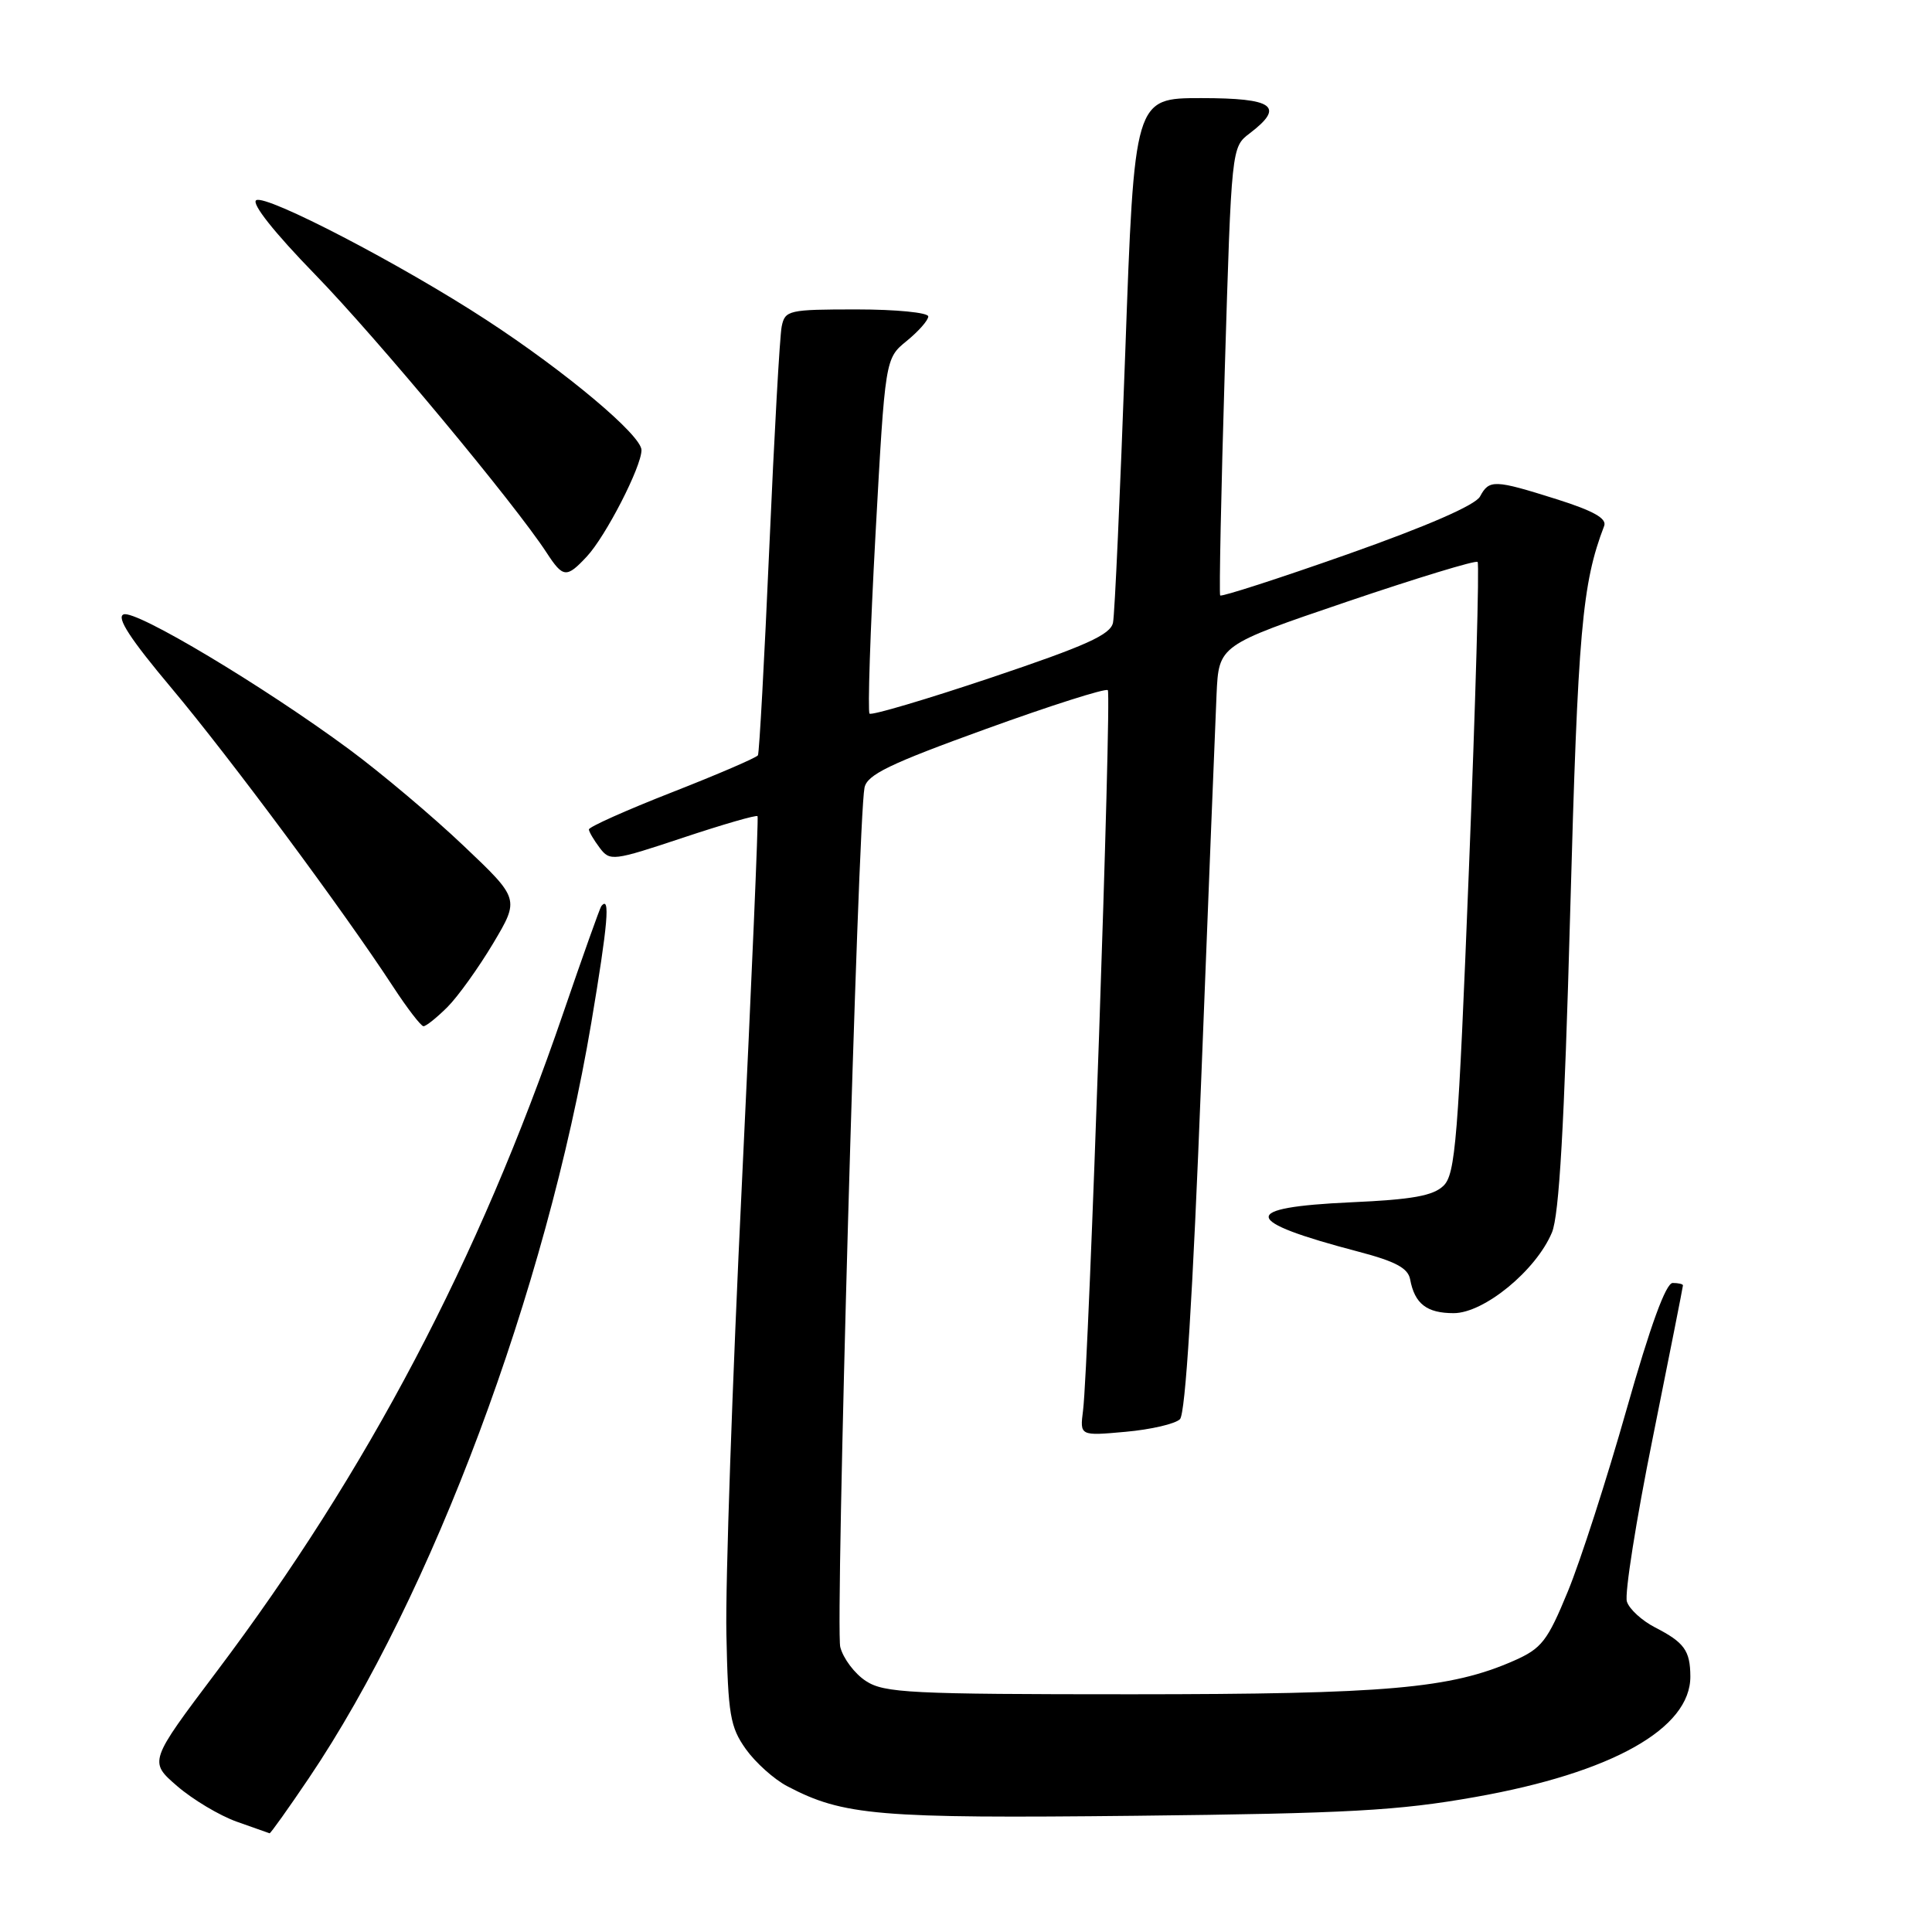 <?xml version="1.0" encoding="UTF-8" standalone="no"?>
<!DOCTYPE svg PUBLIC "-//W3C//DTD SVG 1.1//EN" "http://www.w3.org/Graphics/SVG/1.1/DTD/svg11.dtd" >
<svg xmlns="http://www.w3.org/2000/svg" xmlns:xlink="http://www.w3.org/1999/xlink" version="1.1" viewBox="0 0 256 256">
 <g >
 <path fill="currentColor"
d=" M 40.92 235.62 C 57.25 211.42 72.36 170.99 78.35 135.52 C 80.56 122.38 80.89 118.54 79.67 120.08 C 79.49 120.31 77.22 126.68 74.63 134.24 C 63.43 166.94 48.66 195.01 28.73 221.46 C 19.72 233.42 19.72 233.42 23.48 236.67 C 25.54 238.45 29.09 240.57 31.36 241.38 C 33.64 242.18 35.60 242.88 35.72 242.92 C 35.84 242.96 38.18 239.68 40.92 235.62 Z  M 195.50 238.11 C 213.58 234.91 224.03 229.04 223.98 222.12 C 223.96 218.72 223.18 217.63 219.32 215.65 C 217.57 214.75 215.88 213.21 215.57 212.21 C 215.25 211.21 216.79 201.45 219.00 190.52 C 221.20 179.59 223.00 170.50 223.00 170.32 C 223.00 170.14 222.39 170.00 221.64 170.00 C 220.74 170.00 218.69 175.62 215.53 186.75 C 212.92 195.96 209.42 206.82 207.75 210.87 C 205.04 217.46 204.28 218.43 200.61 220.05 C 192.21 223.75 183.78 224.49 149.96 224.50 C 120.56 224.50 117.16 224.33 114.73 222.74 C 113.24 221.77 111.72 219.74 111.34 218.24 C 110.67 215.60 113.68 108.68 114.55 104.38 C 114.89 102.65 117.85 101.22 130.62 96.60 C 139.23 93.48 146.50 91.17 146.79 91.45 C 147.32 91.99 144.27 180.90 143.51 186.89 C 143.08 190.27 143.08 190.27 149.16 189.72 C 152.50 189.42 155.73 188.67 156.35 188.05 C 157.08 187.32 158.05 171.70 159.18 142.72 C 160.13 118.40 161.04 95.58 161.20 92.00 C 161.50 85.50 161.50 85.50 178.42 79.75 C 187.73 76.59 195.54 74.21 195.79 74.46 C 196.04 74.70 195.52 93.02 194.64 115.15 C 193.22 151.08 192.85 155.59 191.27 157.12 C 189.90 158.45 187.12 158.95 179.04 159.31 C 164.18 159.99 164.44 161.77 179.99 165.85 C 184.91 167.14 186.57 168.03 186.85 169.52 C 187.45 172.76 189.05 174.00 192.62 174.00 C 196.64 174.00 203.54 168.34 205.64 163.31 C 206.60 161.01 207.28 149.21 208.06 120.81 C 209.08 83.55 209.63 77.34 212.56 69.69 C 212.94 68.70 211.14 67.69 206.27 66.15 C 197.99 63.54 197.33 63.52 196.11 65.79 C 195.50 66.93 189.12 69.71 178.56 73.44 C 169.43 76.66 161.83 79.11 161.68 78.90 C 161.53 78.68 161.80 65.22 162.29 49.00 C 163.18 19.50 163.18 19.50 165.59 17.67 C 170.29 14.09 168.79 13.00 159.15 13.00 C 150.31 13.00 150.31 13.00 149.10 46.75 C 148.43 65.31 147.71 81.40 147.48 82.50 C 147.16 84.10 143.94 85.55 131.39 89.77 C 122.76 92.67 115.49 94.82 115.22 94.56 C 114.96 94.29 115.31 83.60 116.01 70.79 C 117.29 47.50 117.29 47.50 120.14 45.18 C 121.71 43.90 123.00 42.44 123.00 41.93 C 123.00 41.42 118.73 41.00 113.52 41.00 C 104.49 41.00 104.02 41.11 103.58 43.25 C 103.32 44.49 102.59 57.65 101.94 72.50 C 101.29 87.35 100.61 99.76 100.43 100.08 C 100.25 100.39 95.13 102.60 89.05 104.98 C 82.97 107.36 78.01 109.58 78.03 109.91 C 78.05 110.23 78.70 111.33 79.47 112.35 C 80.82 114.14 81.22 114.09 90.50 111.00 C 95.79 109.24 100.24 107.95 100.38 108.15 C 100.52 108.34 99.59 130.10 98.32 156.50 C 97.04 182.90 96.11 209.90 96.25 216.50 C 96.47 227.23 96.75 228.84 98.83 231.77 C 100.11 233.56 102.58 235.78 104.33 236.69 C 111.73 240.58 116.31 240.97 150.50 240.60 C 178.65 240.29 185.27 239.93 195.50 238.11 Z  M 59.28 133.45 C 60.68 132.05 63.40 128.25 65.34 125.01 C 68.85 119.11 68.85 119.11 61.44 112.08 C 57.37 108.21 50.55 102.46 46.28 99.30 C 34.95 90.93 18.00 80.78 16.38 81.41 C 15.38 81.79 17.25 84.66 22.76 91.22 C 30.47 100.41 45.48 120.63 52.08 130.73 C 53.96 133.61 55.78 135.97 56.11 135.98 C 56.45 135.99 57.87 134.85 59.28 133.45 Z  M 77.75 73.75 C 80.27 71.05 85.00 61.84 85.00 59.64 C 85.00 57.68 75.01 49.29 64.50 42.43 C 53.24 35.07 35.26 25.72 33.95 26.53 C 33.28 26.95 36.35 30.82 41.74 36.36 C 49.91 44.76 68.19 66.72 72.44 73.25 C 74.61 76.58 75.07 76.62 77.75 73.75 Z "/>
</g>
</svg>
